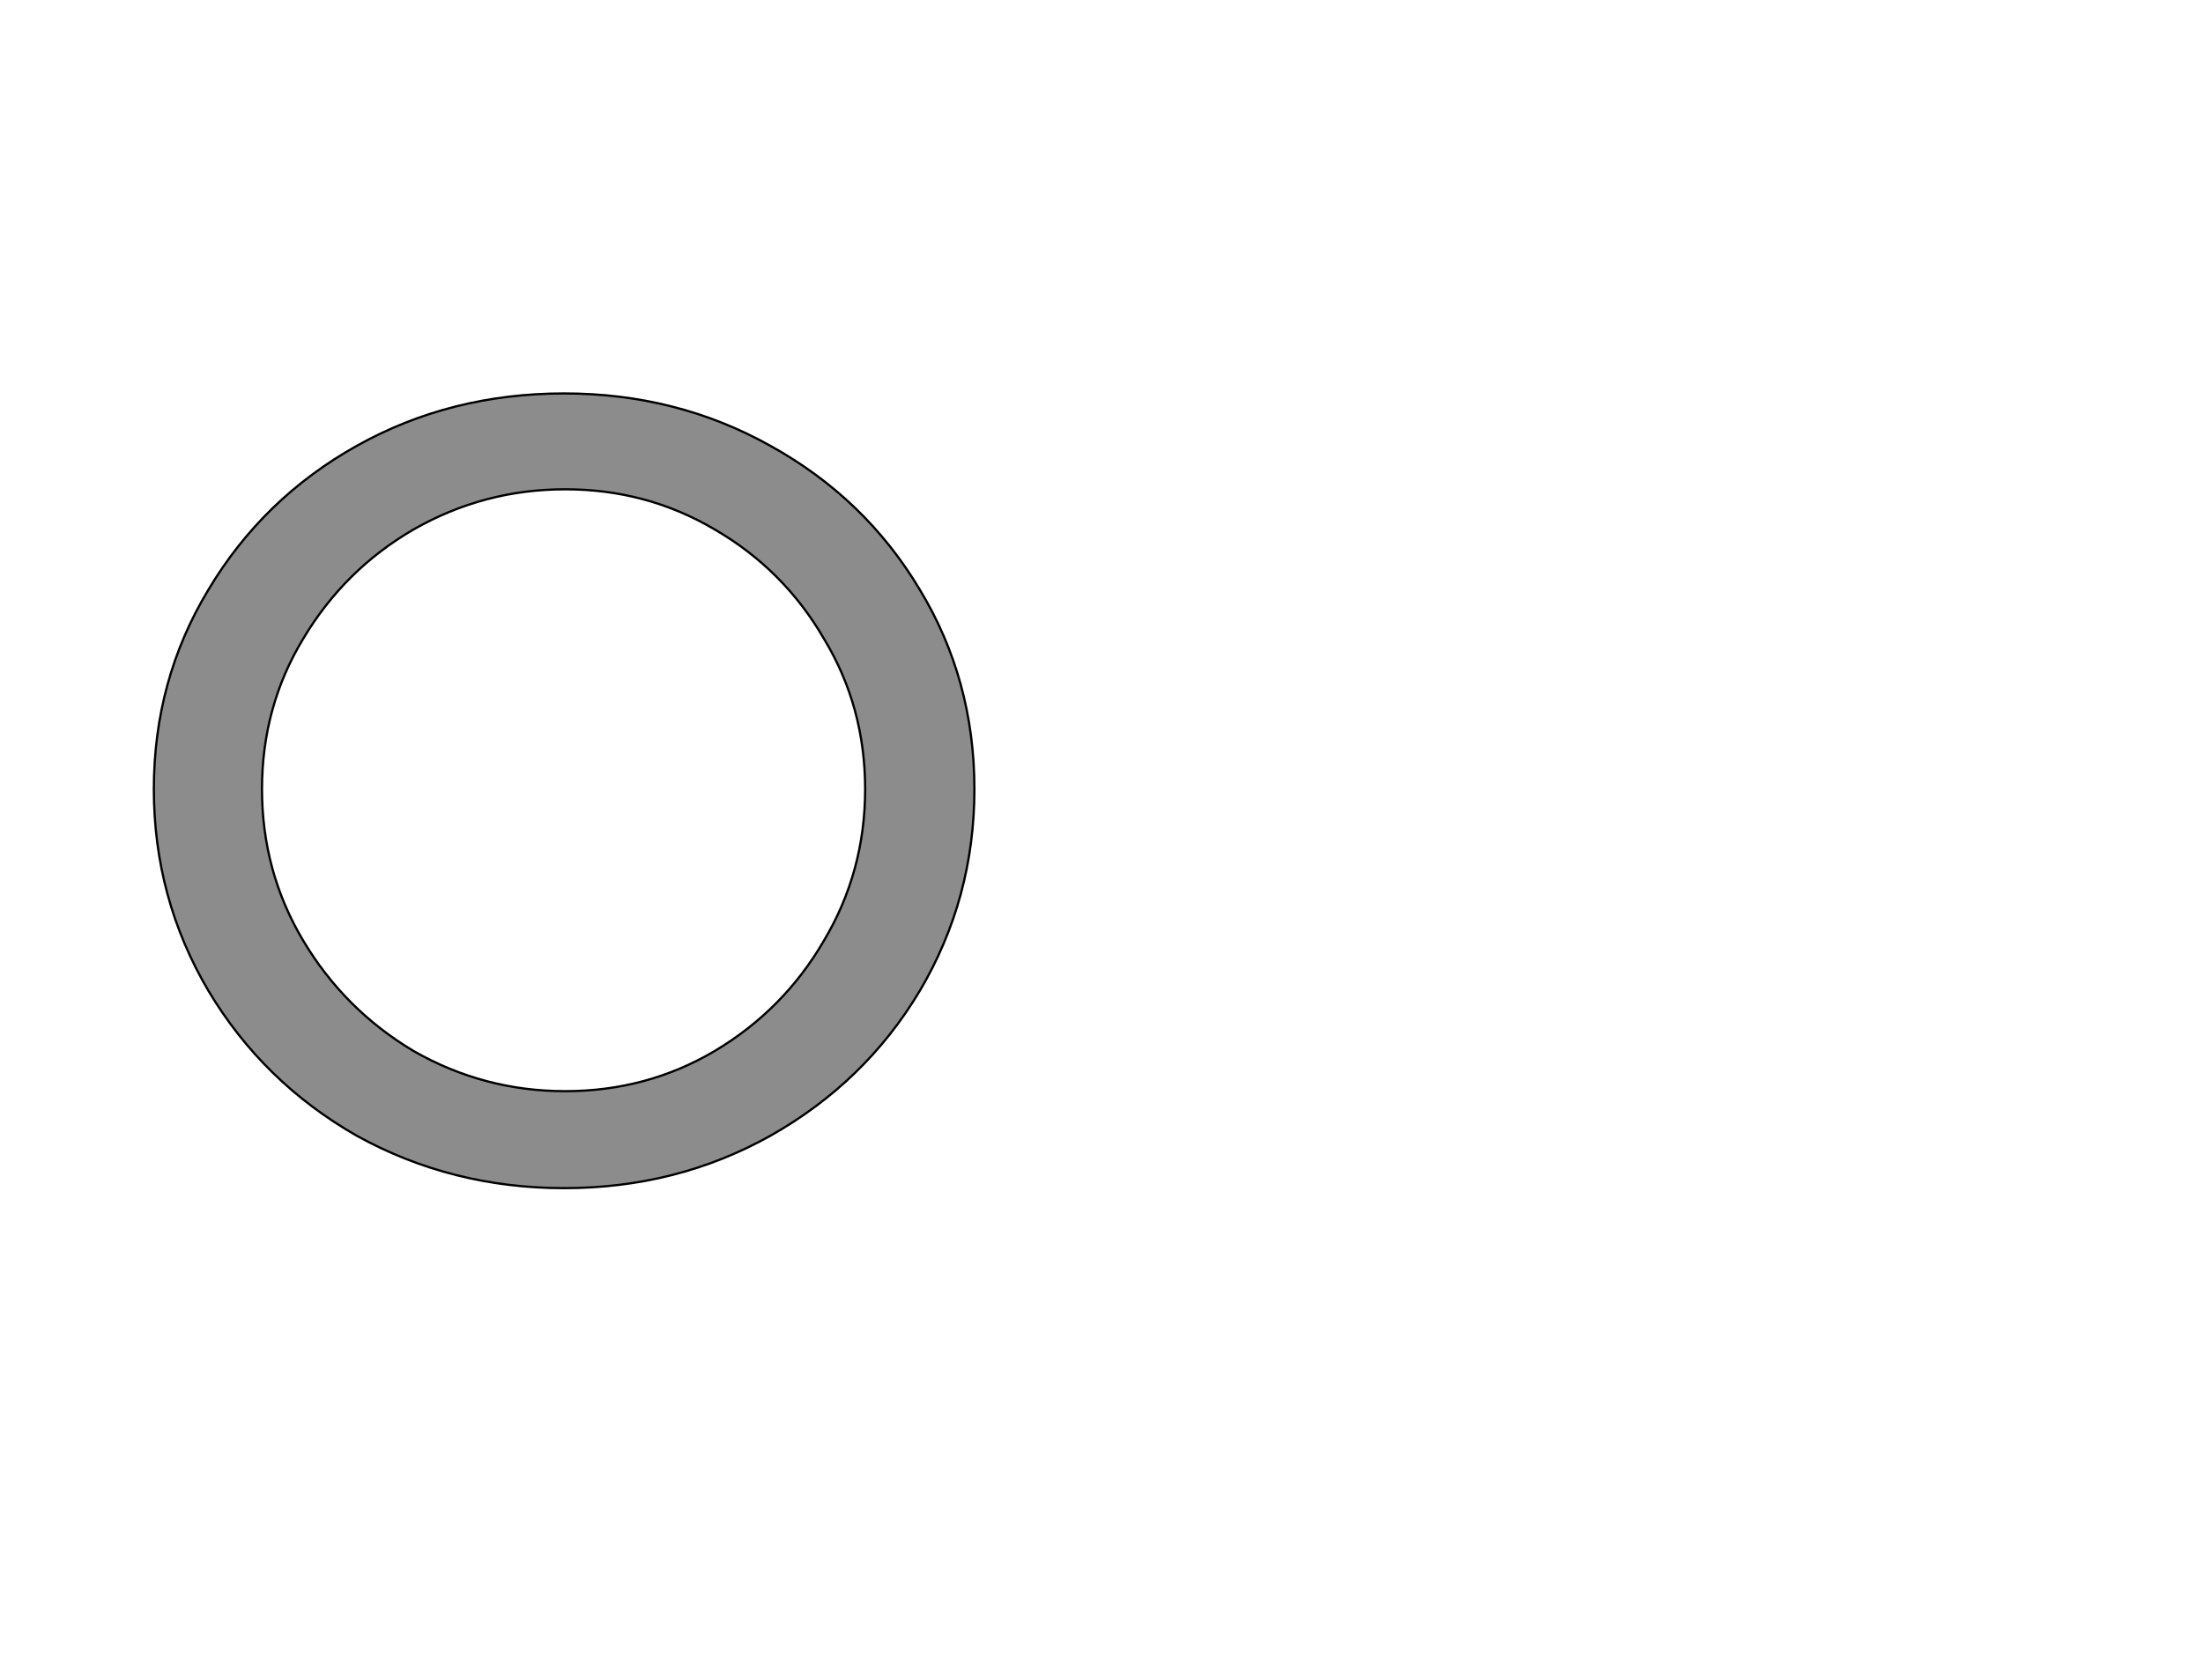 <!--
BEGIN METADATA

BBOX_X_MIN 38
BBOX_Y_MIN -7
BBOX_X_MAX 774
BBOX_Y_MAX 706
WIDTH 736
HEIGHT 713
H_BEARING_X 38
H_BEARING_Y 706
H_ADVANCE 812
V_BEARING_X -368
V_BEARING_Y 253
V_ADVANCE 1219
ORIGIN_X 0
ORIGIN_Y 0

END METADATA
-->

<svg width='1976px' height='1507px' xmlns='http://www.w3.org/2000/svg' version='1.1'>

 <!-- make sure glyph is visible within svg window -->
 <g fill-rule='nonzero'  transform='translate(100 1059)'>

  <!-- draw actual outline using lines and Bezier curves-->
  <path fill='black' stroke='black' fill-opacity='0.45'  stroke-width='2'  d='
 M 507,-706
 M 591,-659
 Q 676,-612 725,-530
 Q 774,-449 774,-351
 Q 774,-253 725,-170
 Q 676,-88 591,-40
 Q 507,7 406,7
 Q 305,7 220,-40
 Q 136,-88 87,-170
 Q 38,-253 38,-351
 Q 38,-449 87,-530
 Q 136,-612 220,-659
 Q 304,-706 406,-706
 Q 507,-706 591,-659
 Z

 M 334,-620
 M 271,-584
 Q 209,-548 172,-486
 Q 135,-425 135,-351
 Q 135,-277 172,-215
 Q 209,-153 271,-116
 Q 334,-80 407,-80
 Q 480,-80 541,-116
 Q 603,-153 639,-215
 Q 676,-277 676,-351
 Q 676,-425 639,-486
 Q 603,-548 541,-584
 Q 480,-620 407,-620
 Q 334,-620 271,-584
 Z

  '/>
 </g>
</svg>
